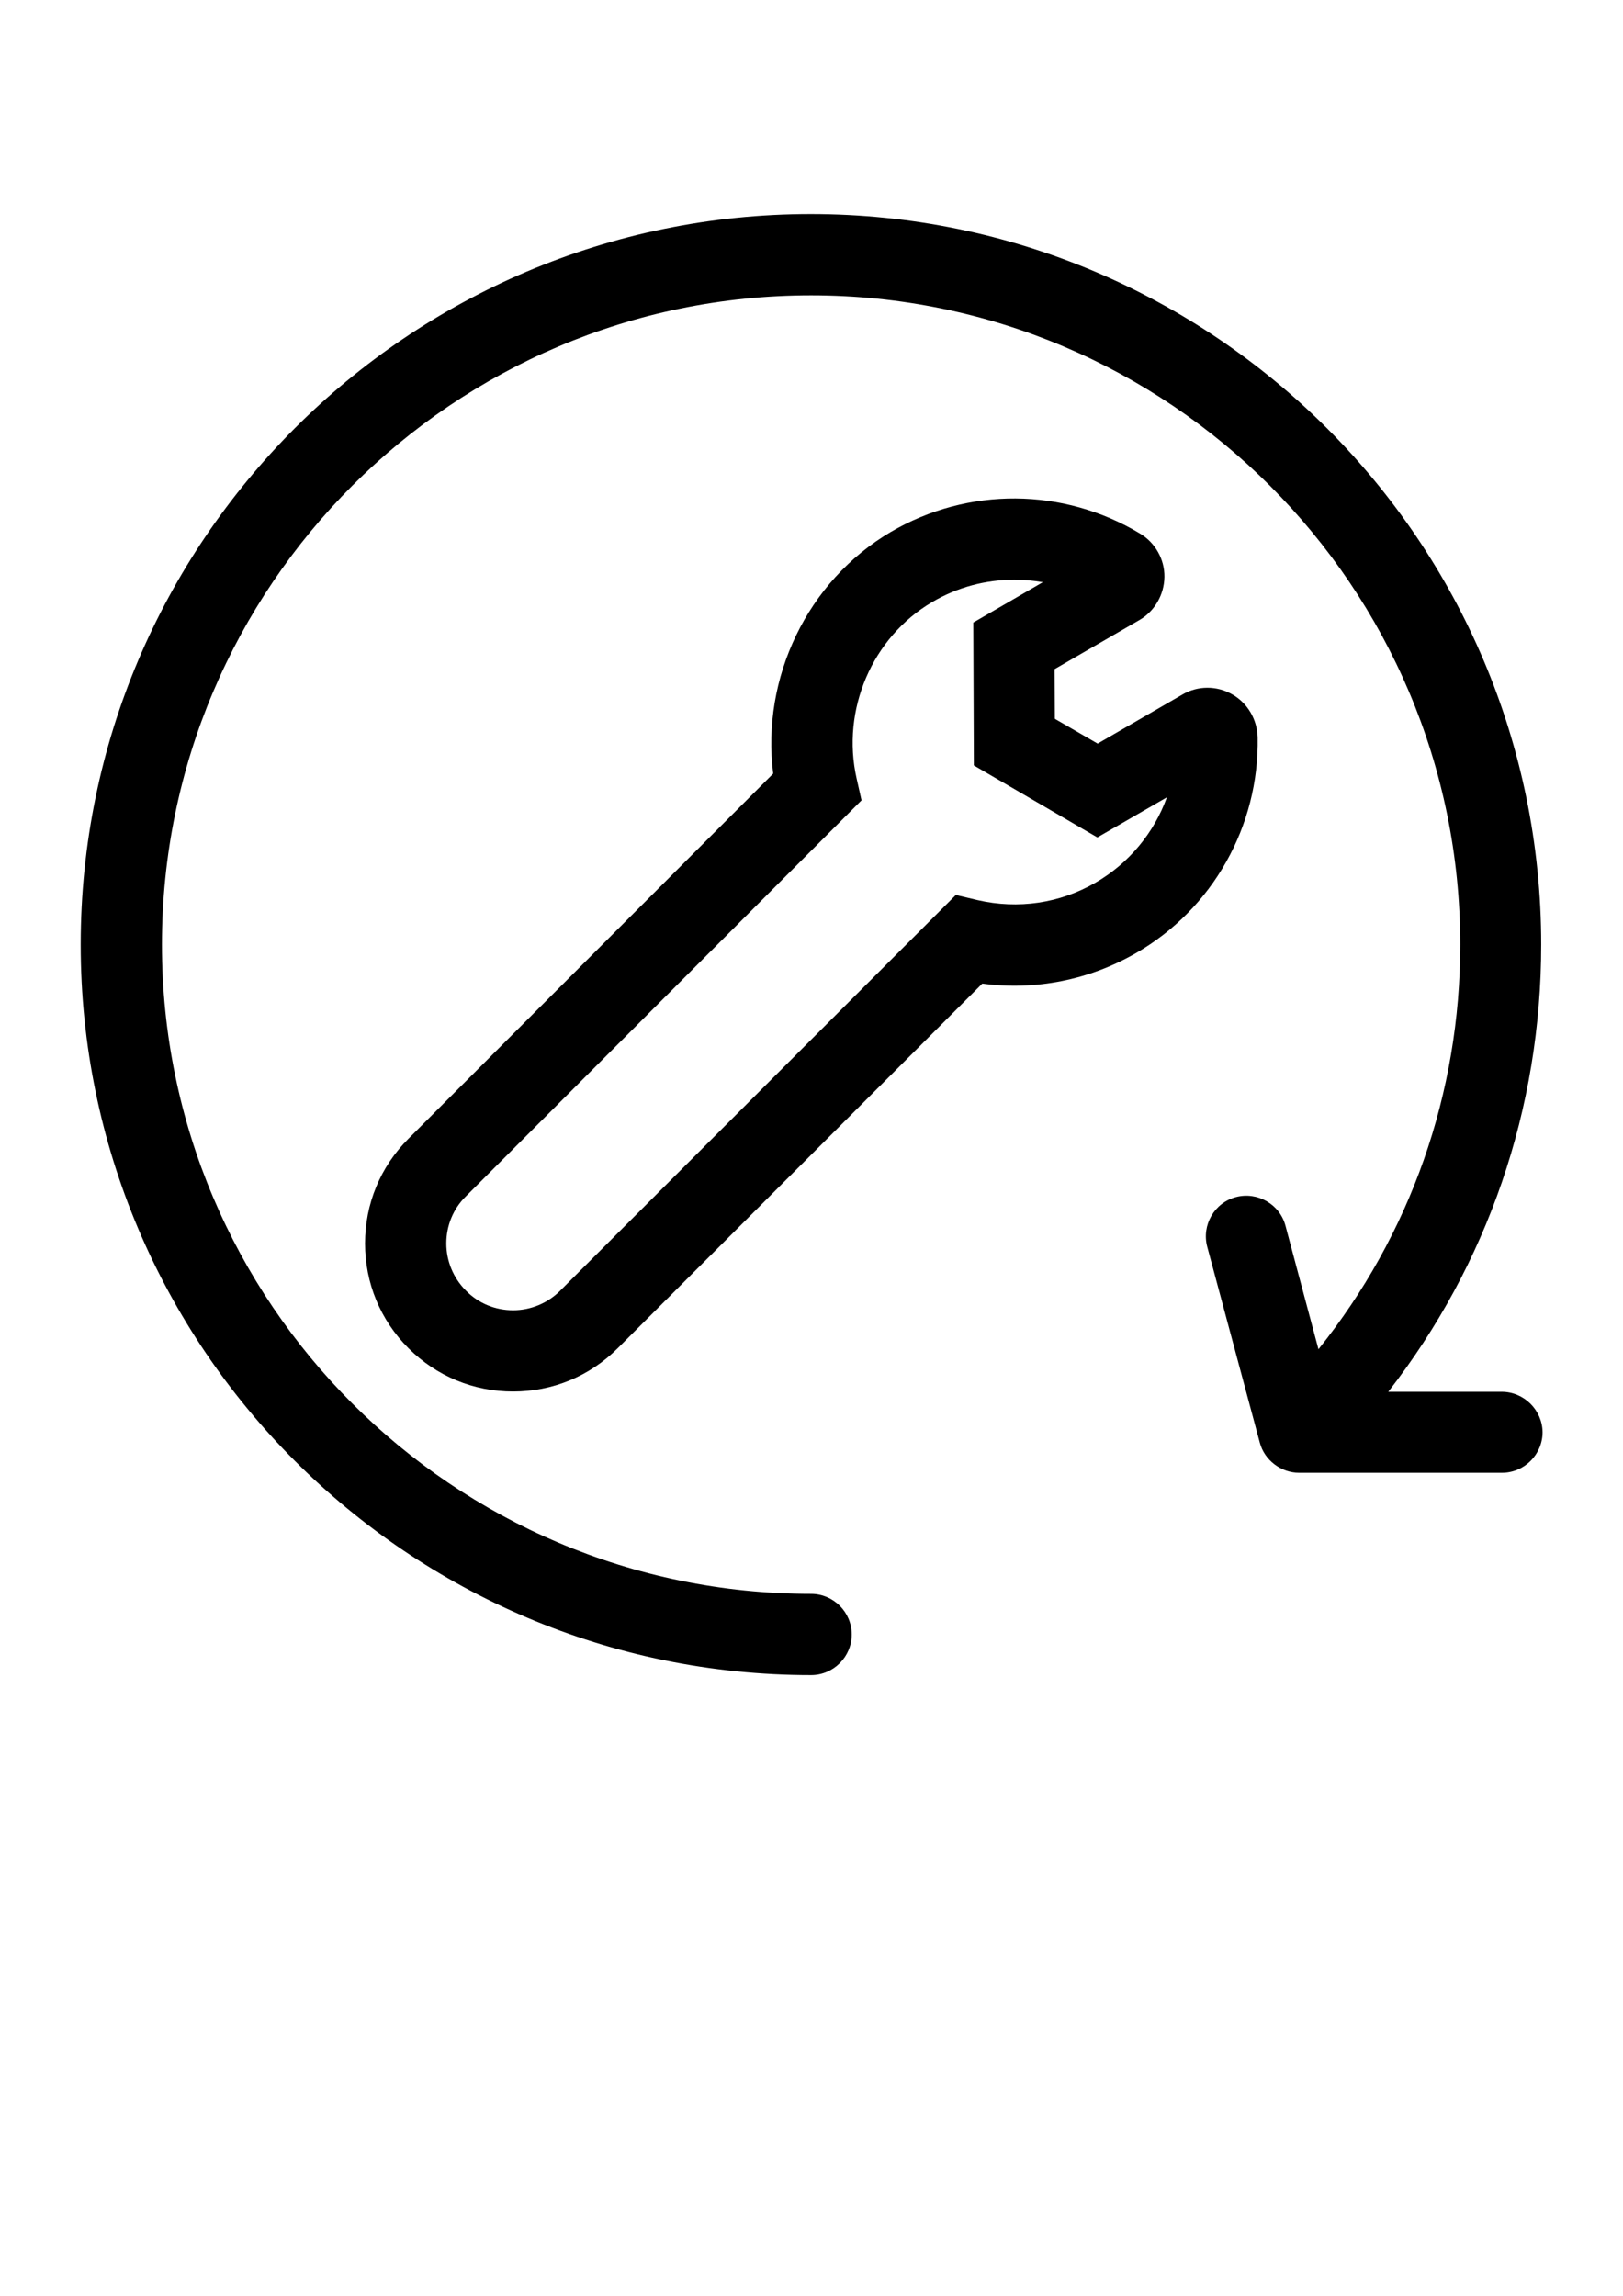 <?xml version="1.0" encoding="utf-8"?>
<!-- Generator: Adobe Illustrator 17.1.0, SVG Export Plug-In . SVG Version: 6.00 Build 0)  -->
<!DOCTYPE svg PUBLIC "-//W3C//DTD SVG 1.1//EN" "http://www.w3.org/Graphics/SVG/1.1/DTD/svg11.dtd">
<svg version="1.1" id="Capa_1" xmlns="http://www.w3.org/2000/svg" xmlns:xlink="http://www.w3.org/1999/xlink" x="0px" y="0px"
	 viewBox="0 0 595.3 841.9" enable-background="new 0 0 595.3 841.9" xml:space="preserve">
<path d="M550.8,510.4h-41.6c36.4-46.7,56.1-103.8,56.1-164c0-147.7-120.2-267.9-267.9-267.9S29.6,198.7,29.6,346.4
	s120.2,267.9,267.9,267.9c8.2,0,14.9-6.7,14.9-14.9c0-8.2-6.7-14.9-14.9-14.9c-131.3,0-238.1-106.8-238.1-238.1
	s106.8-238.1,238.1-238.1s238.1,106.8,238.1,238.1c0,54.6-18.3,106.4-52,148.4l-12.1-45.3c-2.1-7.9-10.3-12.6-18.2-10.5
	c-7.9,2.1-12.6,10.3-10.5,18.2l19.3,71.9c1.7,6.4,7.8,11,14.4,11h74.4c8.2,0,14.9-6.7,14.9-14.9C565.7,517.1,559,510.4,550.8,510.4z
	"/>
<path d="M451.9,254.6c-5.6-3.2-12.6-3.2-18.2,0.1l-31.1,18l-15.7-9.1l-0.1-18.2l31.1-18c5.6-3.2,9.1-9.3,9.2-15.8
	c0.1-6.5-3.4-12.6-8.9-15.9c-28.2-17-63.2-17.2-91.5-0.6c-30.6,18-47.5,53.5-43.1,88.6L149.8,417.6c-10.3,10.3-15.9,23.9-15.9,38.4
	c0,14.5,5.6,28.1,15.9,38.4c10.3,10.3,23.9,15.9,38.4,15.9c14.5,0,28.1-5.6,38.4-15.9l133.7-133.7c19.5,2.6,39.2-1.3,56.4-11.2
	c28.1-16.2,45.2-46.6,44.6-79.1C461.1,263.8,457.6,257.8,451.9,254.6z M401.8,323.7c-13.1,7.6-28.4,9.8-43.2,6.4l-8-1.9L205.5,473.3
	c-4.6,4.6-10.8,7.2-17.3,7.2c-6.5,0-12.7-2.5-17.3-7.2c-4.6-4.6-7.2-10.8-7.2-17.3s2.5-12.7,7.2-17.3L316,293.5l-1.8-8
	c-5.7-25.2,5.7-51.8,27.7-64.7c9.3-5.5,19.7-8.2,30.1-8.2c3.5,0,7,0.3,10.5,0.9L357,228.3l0.2,52.4l45.3,26.4l25.5-14.7
	C423.3,305.4,414.1,316.6,401.8,323.7z"/>
</svg>
